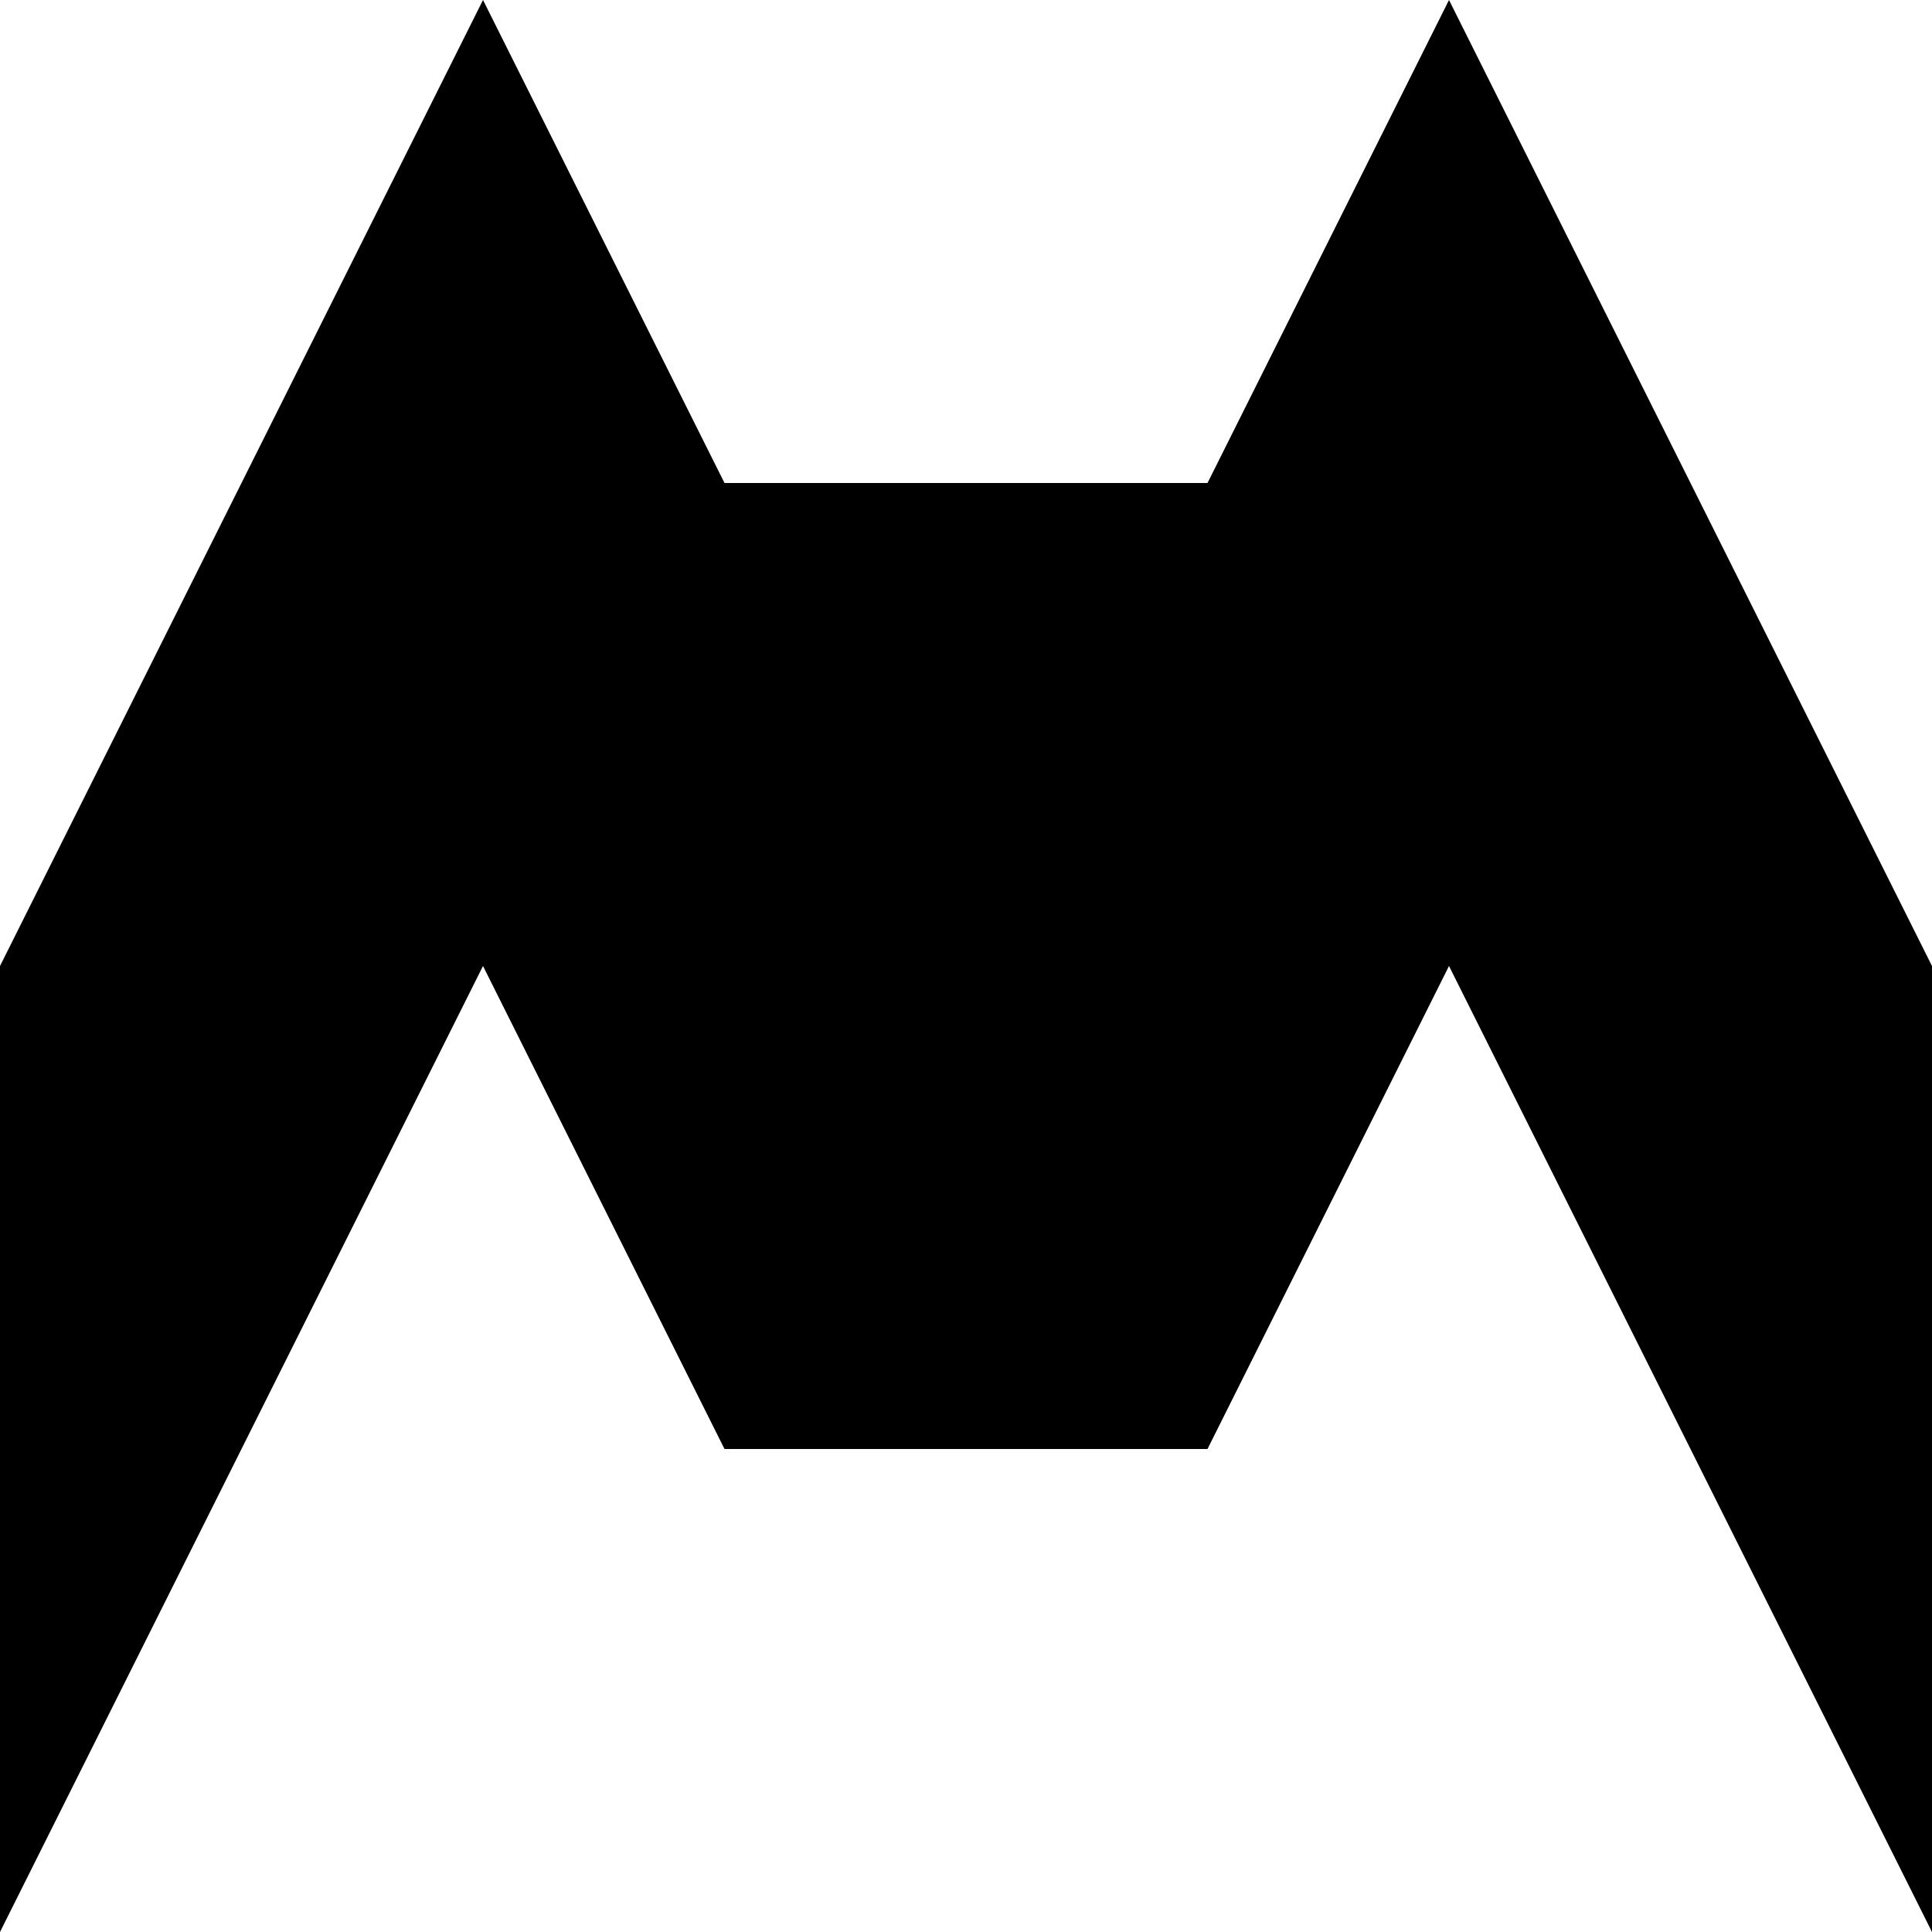 <?xml version="1.0" encoding="UTF-8" standalone="no"?>
<!-- Created with Inkscape (http://www.inkscape.org/) -->

<svg
   xmlns:dc="http://purl.org/dc/elements/1.1/"
   xmlns:cc="http://creativecommons.org/ns#"
   xmlns:rdf="http://www.w3.org/1999/02/22-rdf-syntax-ns#"
   xmlns:svg="http://www.w3.org/2000/svg"
   xmlns="http://www.w3.org/2000/svg"
   xmlns:sodipodi="http://sodipodi.sourceforge.net/DTD/sodipodi-0.dtd"
   xmlns:inkscape="http://www.inkscape.org/namespaces/inkscape"
   width="317.5mm"
   height="317.5mm"
   viewBox="0 0 317.5 317.5"
   version="1.1"
   id="svg4504"
   inkscape:version="0.92.0 r15299"
   sodipodi:docname="bridge.svg"
   inkscape:export-filename="D:\Users\tcshore\src\com.github.errantlinguist\tangrams-restricted\client\src\main\resources\se\kth\speech\coin\tangrams\content\images\icons\bridge.png"
   inkscape:export-xdpi="96"
   inkscape:export-ydpi="96">
  <defs
     id="defs4498" />
  <sodipodi:namedview
     id="base"
     pagecolor="#ffffff"
     bordercolor="#666666"
     borderopacity="1.0"
     inkscape:pageopacity="0.0"
     inkscape:pageshadow="2"
     inkscape:zoom="0.087500001"
     inkscape:cx="-3318.5624"
     inkscape:cy="1602.473"
     inkscape:document-units="mm"
     inkscape:current-layer="layer-bridge"
     showgrid="false"
     fit-margin-top="0"
     fit-margin-left="0"
     fit-margin-right="0"
     fit-margin-bottom="0"
     inkscape:window-width="1278"
     inkscape:window-height="1378"
     inkscape:window-x="-115"
     inkscape:window-y="128"
     inkscape:window-maximized="0" />
  <g
     inkscape:label="Bridge"
     inkscape:groupmode="layer"
     id="layer-bridge"
     transform="translate(228.75,177.5)">
    <path
       style="fill:#000000;stroke-width:0"
       d="m -228.75,-18.75 79.375,-158.75 39.688,79.375 h 79.375 L 9.375,-177.5 88.75,-18.75 V 140 L 9.375,-18.75 -30.312,60.625 h -79.375 L -149.375,-18.75 -228.75,140"
       id="path-bridge"
       inkscape:connector-curvature="0"
       sodipodi:nodetypes="cccccccccccc" />
  </g>
</svg>
